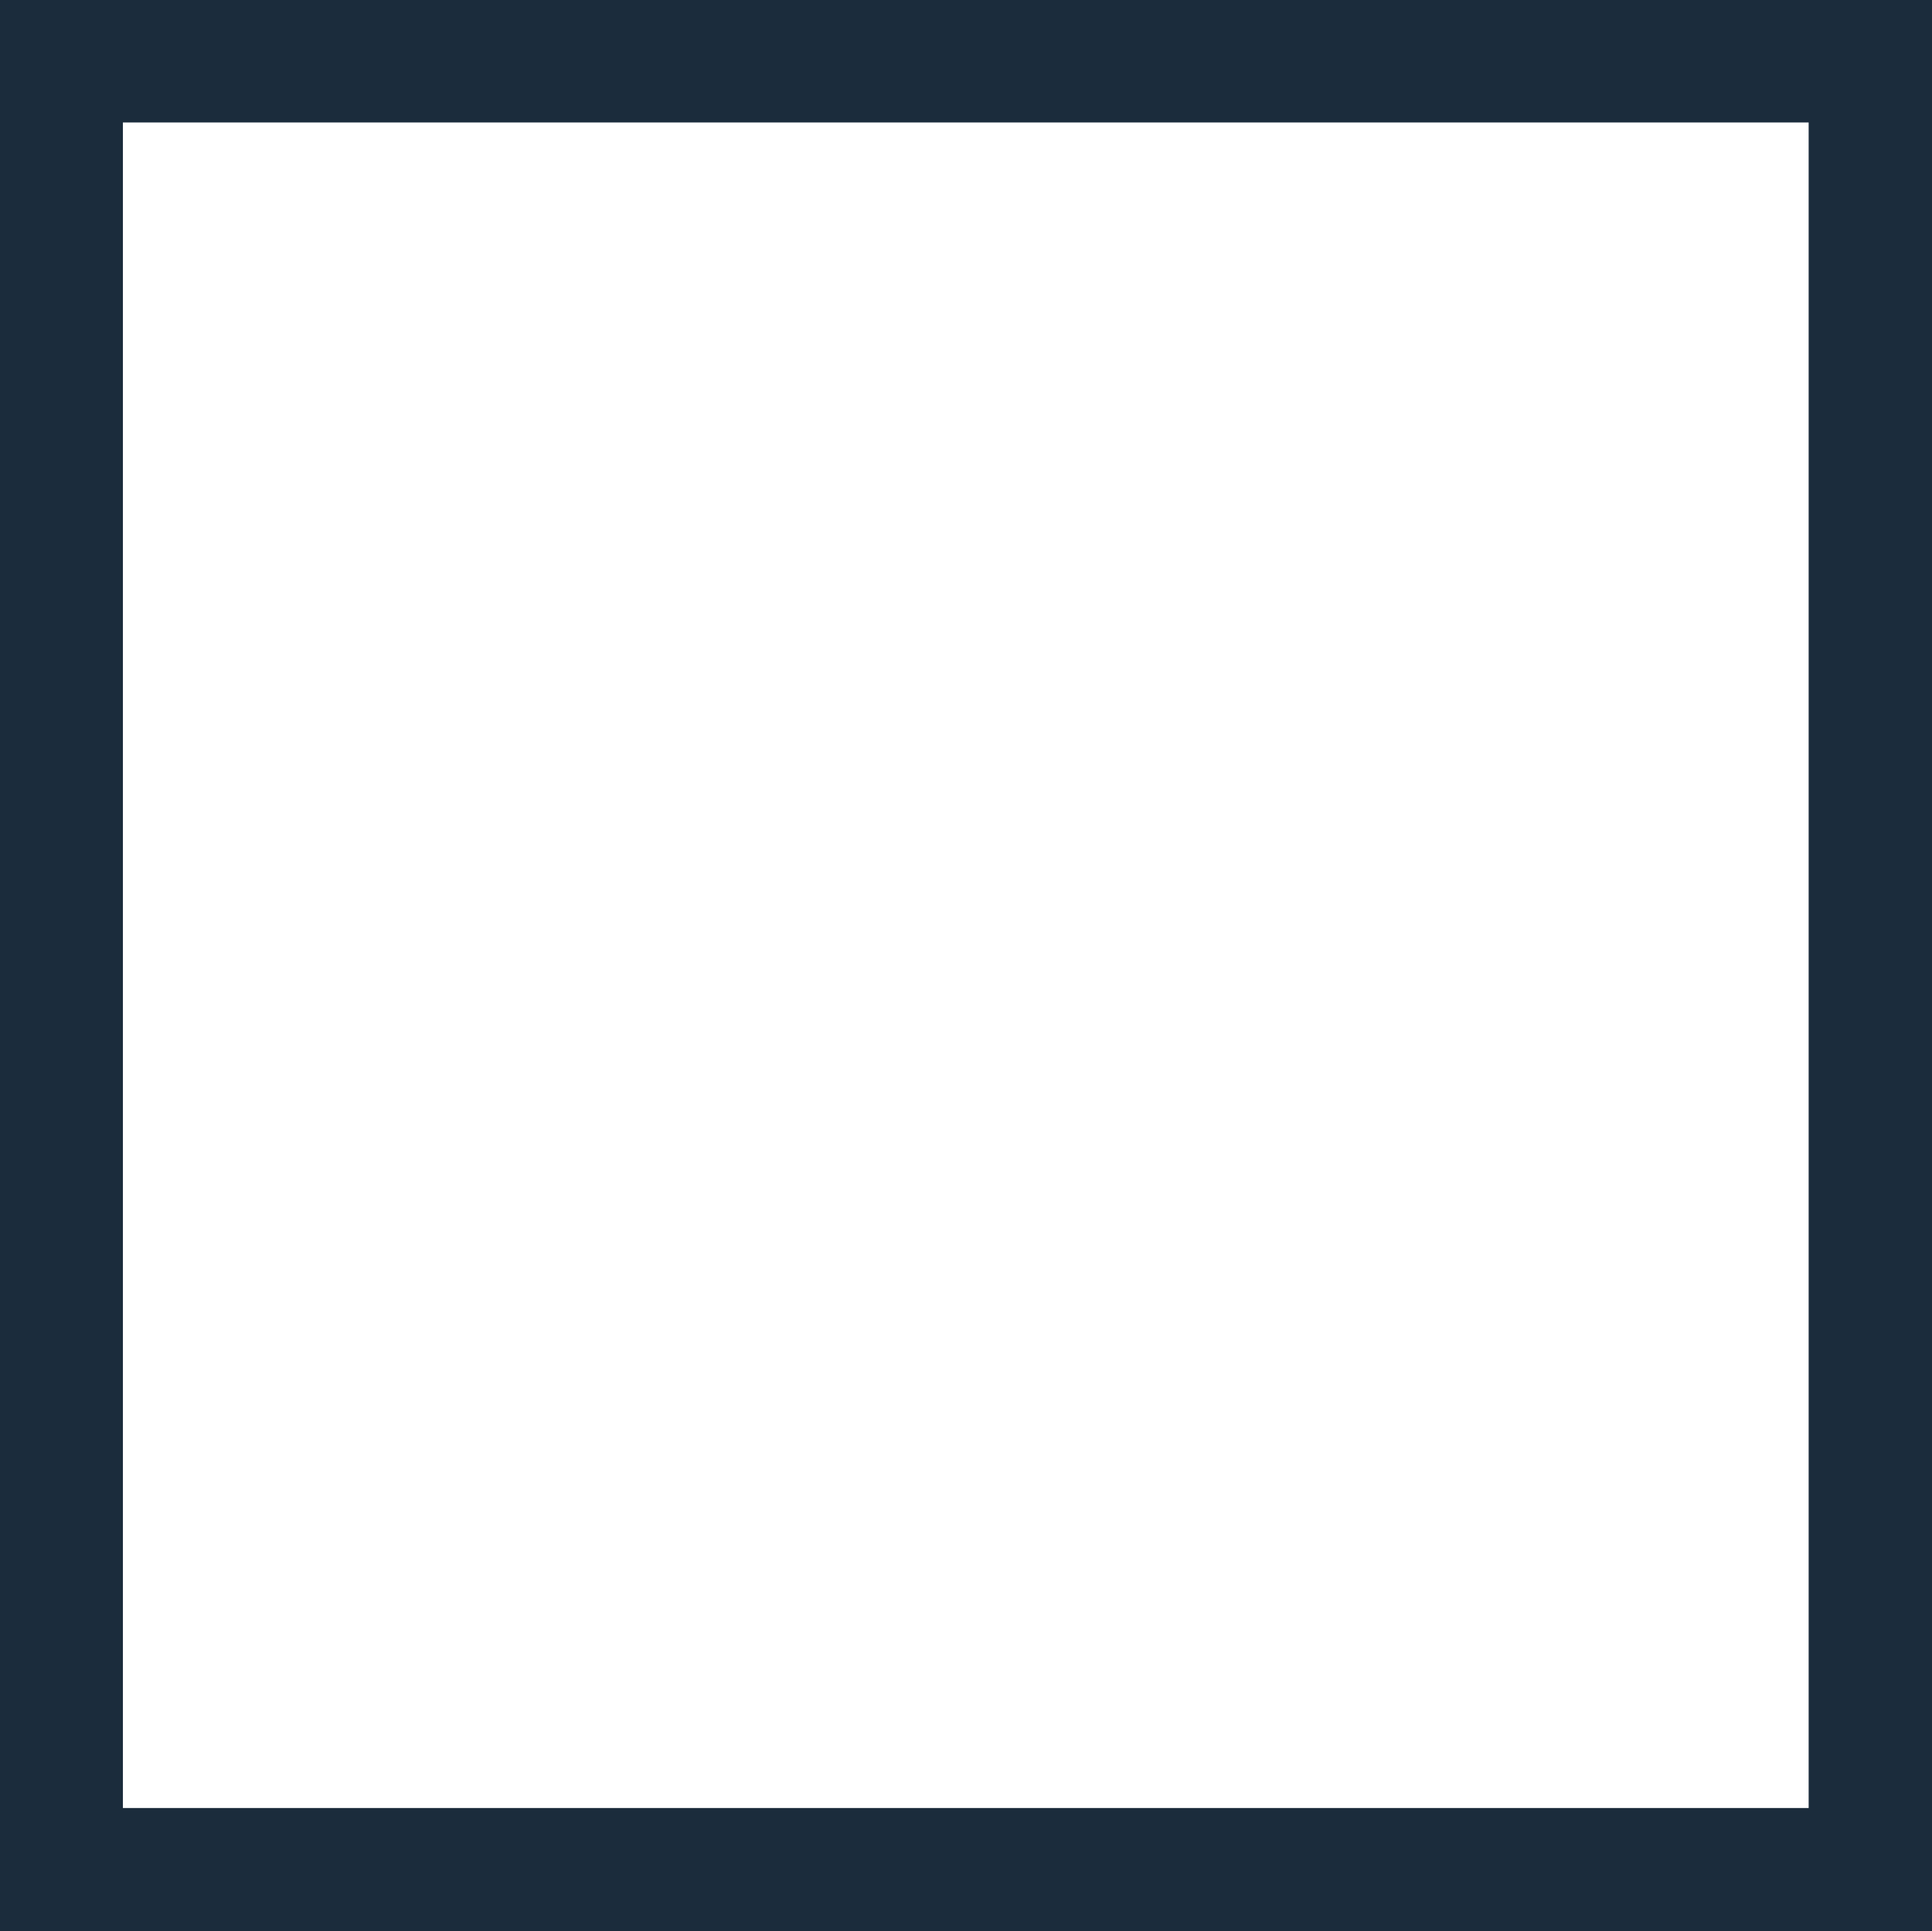 <?xml version="1.0" encoding="utf-8"?>
<!-- Generator: Adobe Illustrator 17.0.0, SVG Export Plug-In . SVG Version: 6.00 Build 0)  -->
<!--

dark-blue: rgba(27,44,60,100) hex:#1b2c3c;

yellow: rgba(250,196,67,100) hex:#fac443;

pink: rgba(233,23,112,100) hex:#e91770;

teal: rgba(27,224,228,100) hex:#1be0e4;

-->
<!DOCTYPE svg PUBLIC "-//W3C//DTD SVG 1.1//EN" "http://www.w3.org/Graphics/SVG/1.1/DTD/svg11.dtd">
<svg version="1.1" id="Layer_1" xmlns="http://www.w3.org/2000/svg" xmlns:xlink="http://www.w3.org/1999/xlink" x="0px" y="0px"
	 width="93.979px" height="93.958px" viewBox="19.489 19.51 93.979 93.958" enable-background="new 19.489 19.51 93.979 93.958"
	 xml:space="preserve">
<g>
	<g>
		<defs>
			<rect id="SVGID_1_" x="0" y="0" width="132.936" height="132.936"/>
		</defs>
		<clipPath id="SVGID_2_">
			<use xlink:href="#SVGID_1_"  overflow="visible"/>
		</clipPath>
		
			<rect x="22.468" y="22.468" clip-path="url(#SVGID_2_)" fill="none" stroke="#1B2C3C" stroke-width="6" stroke-miterlimit="10" width="88" height="88"/>
	</g>
</g>
</svg>
